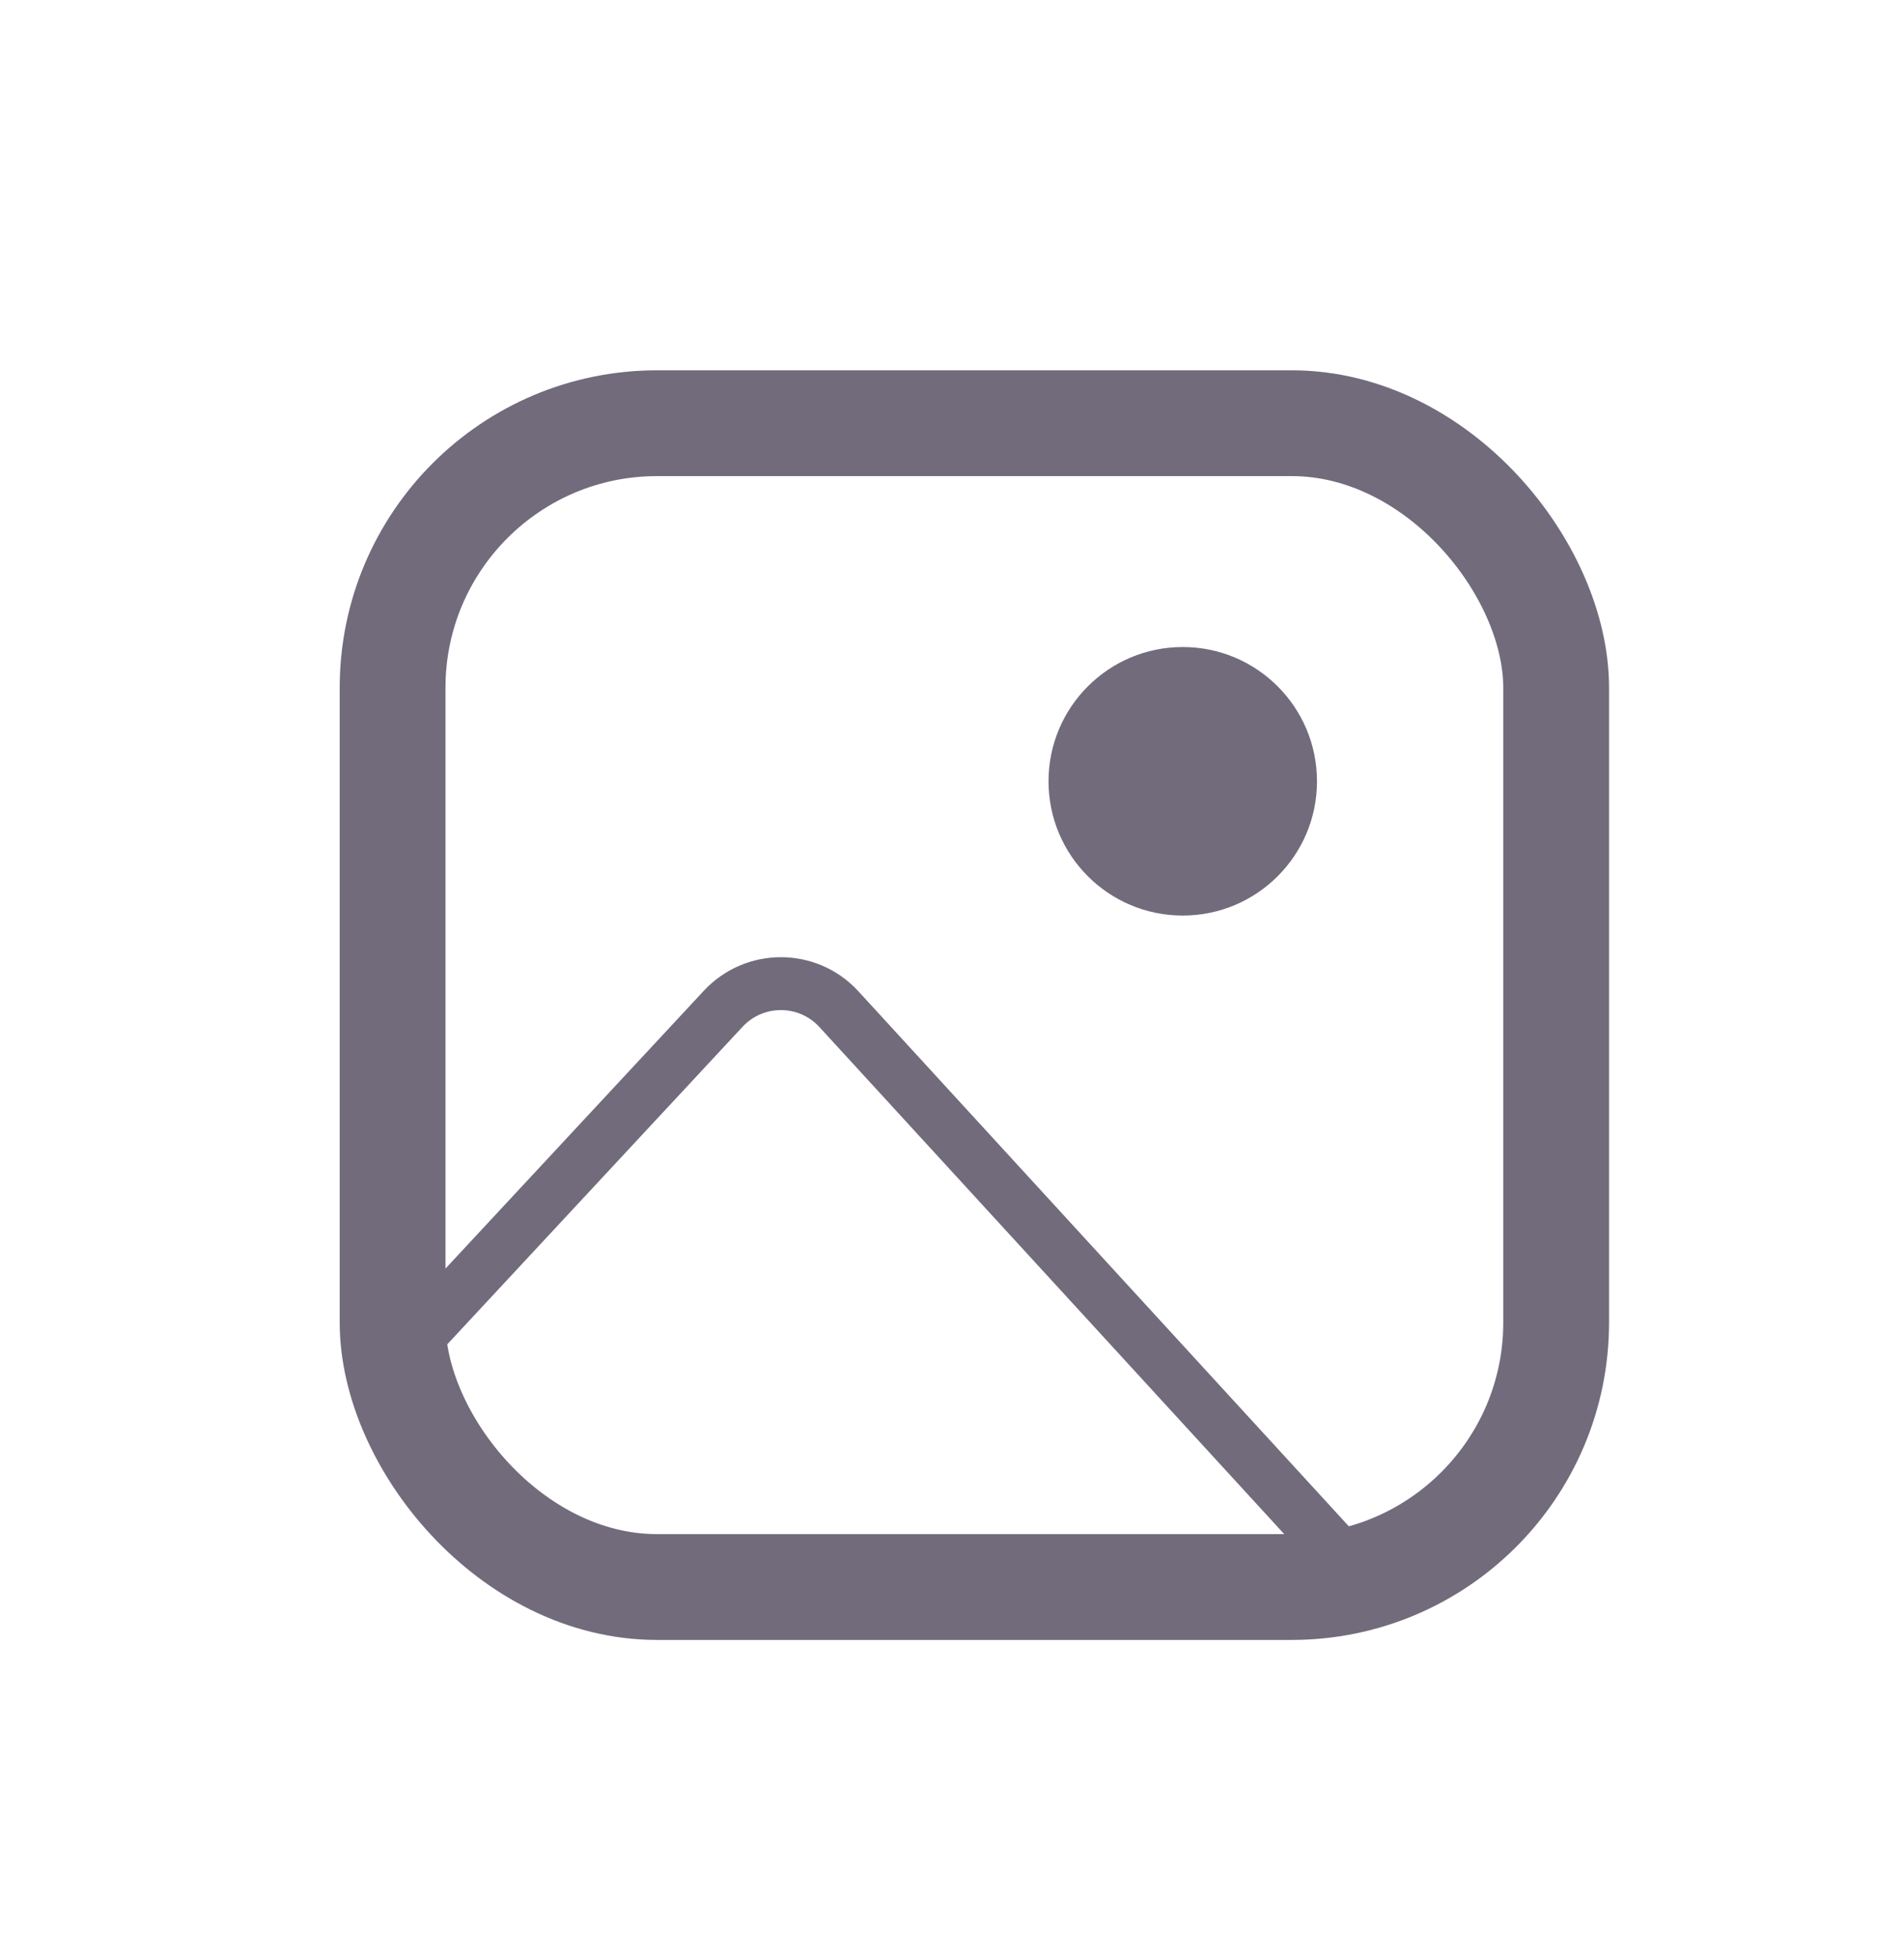 <svg width="36" height="37" viewBox="0 0 36 37" fill="none" xmlns="http://www.w3.org/2000/svg">
<rect x="7.423" y="8" width="22" height="22" rx="5" stroke="#716B7C" stroke-width="2"/>
<circle cx="22.363" cy="14.769" r="2.538" fill="#716B7C"/>
<path d="M25.192 29.253L15.862 19.077C15.275 18.436 14.266 18.433 13.674 19.069L7 26.244" stroke="#716B7C"/>
</svg>
